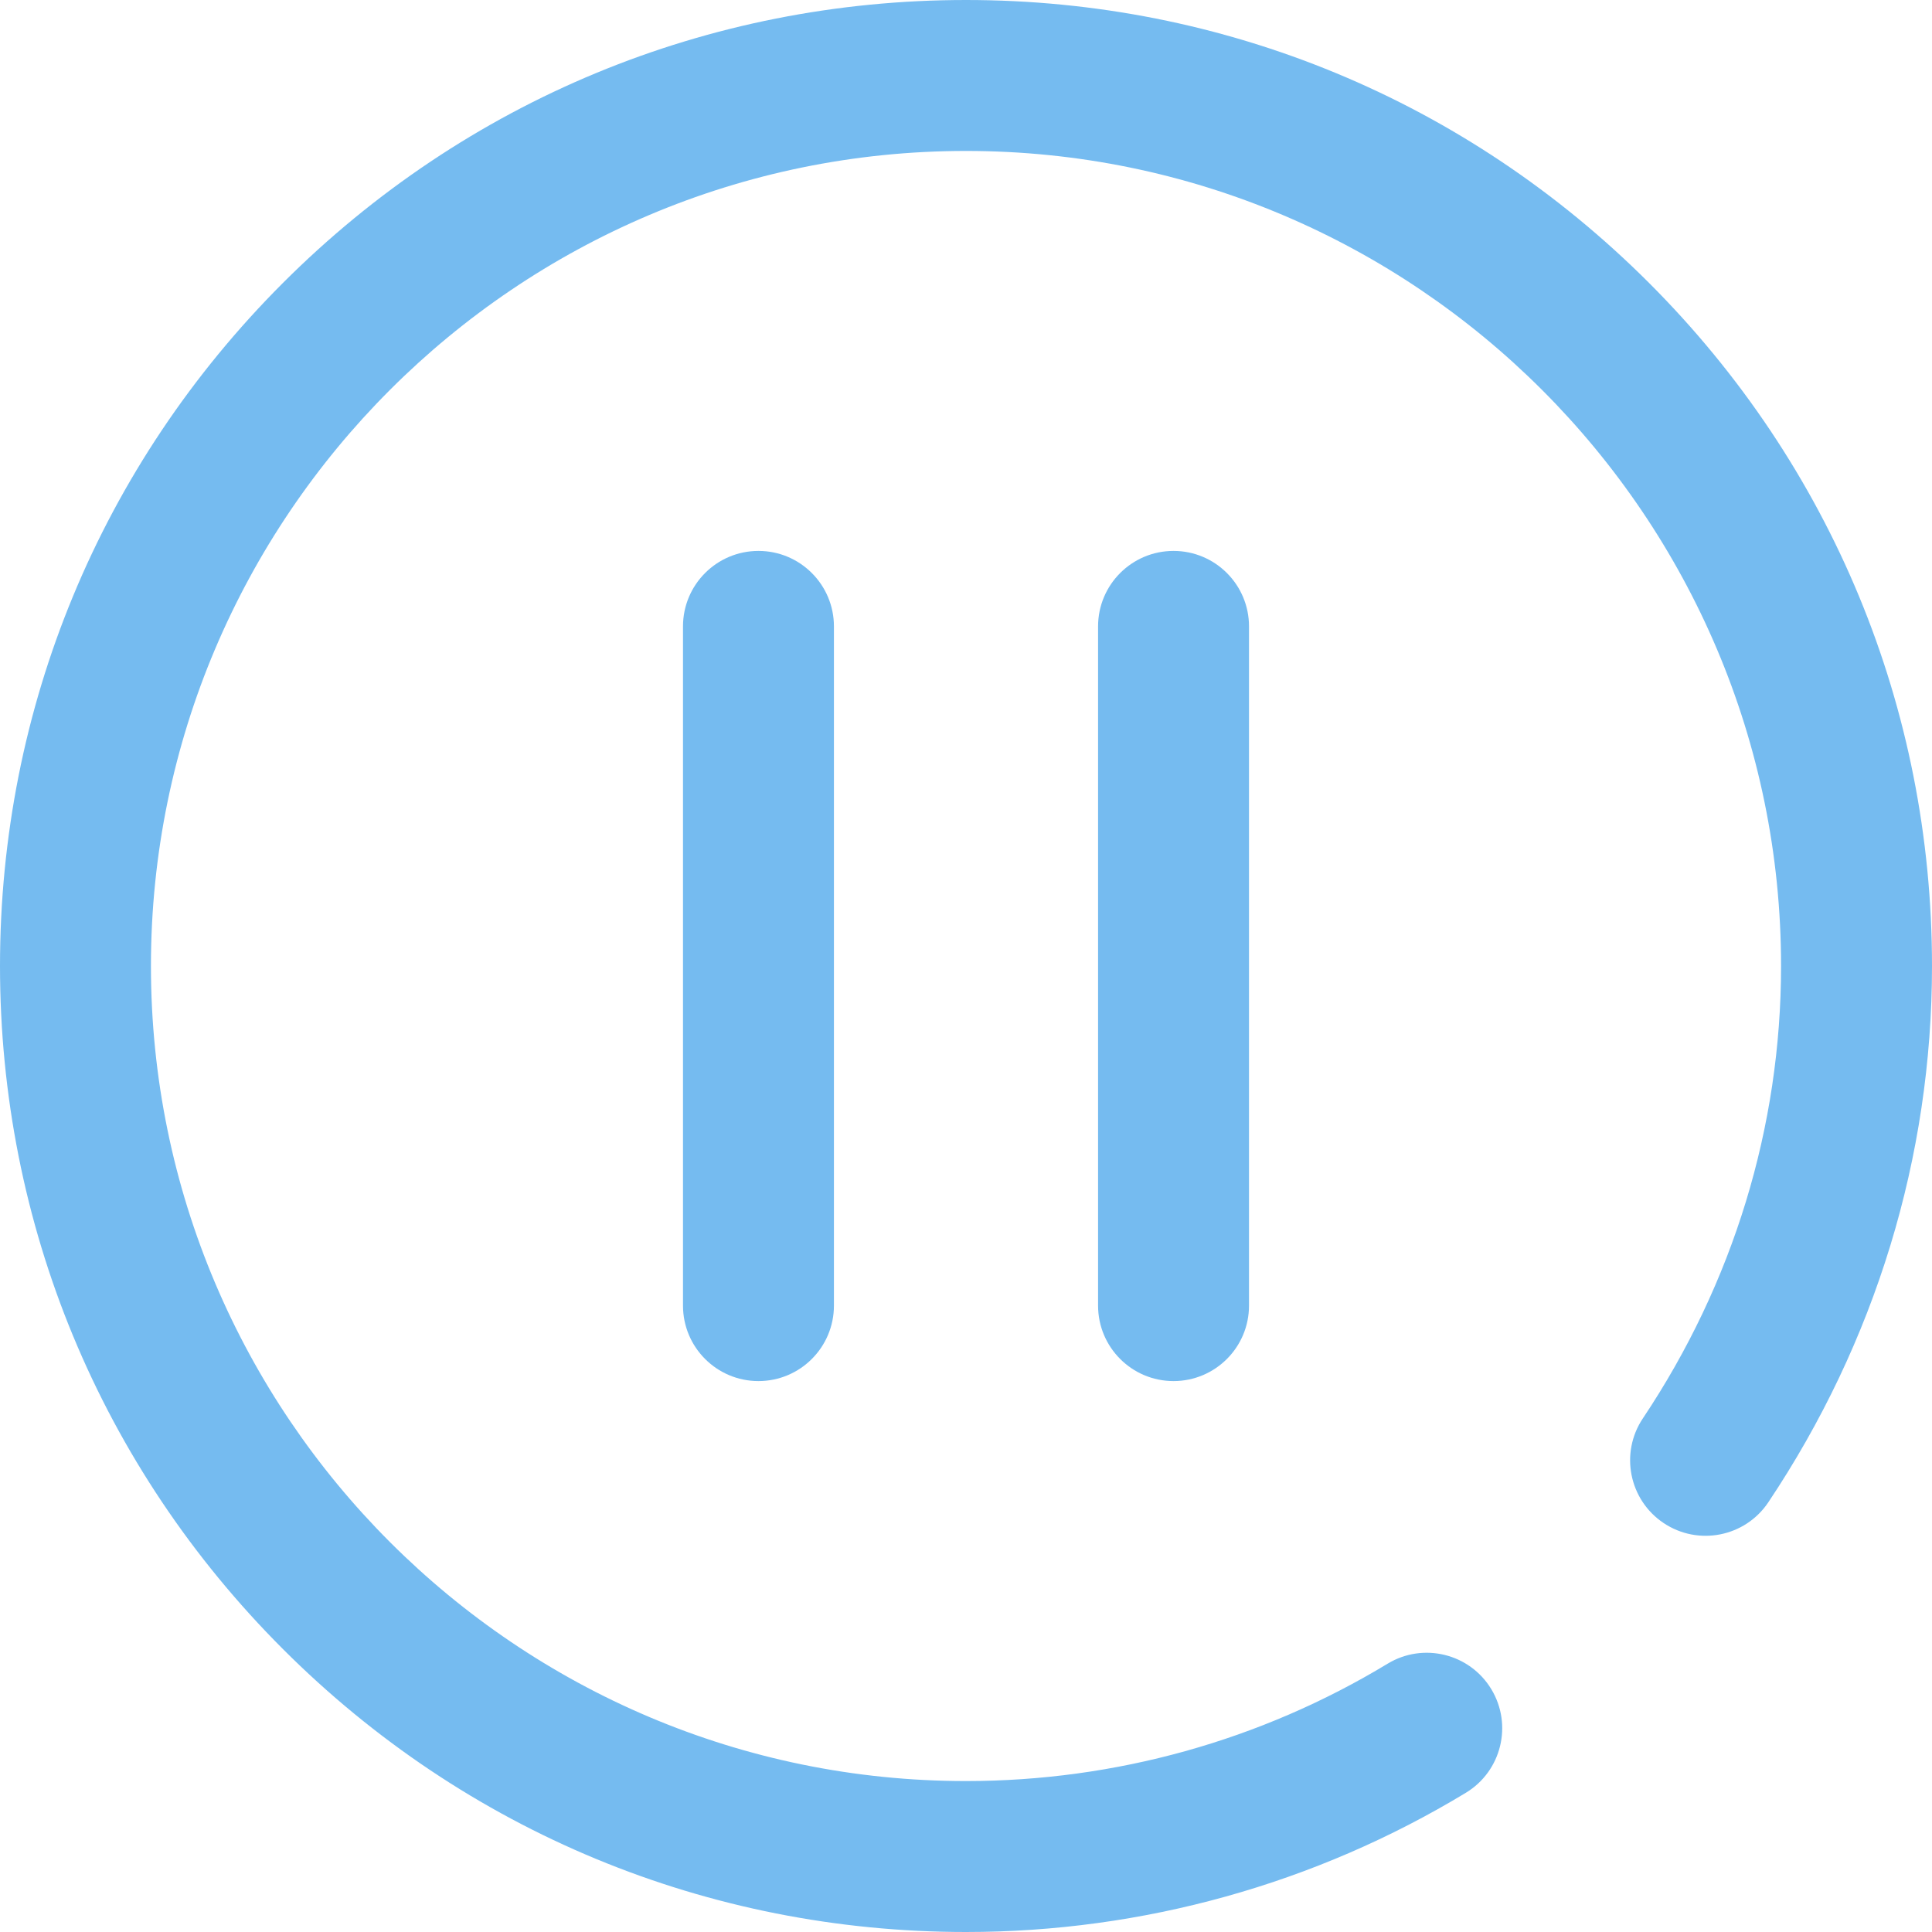 <svg width="300" height="300" viewBox="0 0 300 300" fill="none" xmlns="http://www.w3.org/2000/svg">
<path d="M170.508 97.266V202.734C170.508 209.207 175.754 214.453 182.227 214.453C188.699 214.453 193.945 209.207 193.945 202.734V97.266C193.945 90.793 188.699 85.547 182.227 85.547C175.754 85.547 170.508 90.793 170.508 97.266Z" fill="#75BBF0"/>
<path d="M256.066 43.934C227.735 15.603 190.066 0 150 0C109.934 0 72.265 15.603 43.934 43.934C15.603 72.265 0 109.934 0 150C0 190.066 15.603 227.735 43.934 256.066C72.265 284.397 109.934 300 150 300C177.429 300 204.267 292.525 227.614 278.383C233.15 275.03 234.919 267.824 231.566 262.288C228.212 256.752 221.006 254.984 215.471 258.336C195.787 270.26 173.147 276.562 150 276.562C80.213 276.562 23.438 219.787 23.438 150C23.438 80.213 80.213 23.438 150 23.438C219.787 23.438 276.562 80.213 276.562 150C276.562 174.954 269.142 199.245 255.102 220.245C251.504 225.626 252.95 232.903 258.33 236.5C263.712 240.098 270.989 238.652 274.586 233.271C291.212 208.403 300 179.608 300 150C300 109.934 284.397 72.265 256.066 43.934Z" fill="#75BBF0"/>
<path d="M106.055 97.266V202.734C106.055 209.207 111.301 214.453 117.773 214.453C124.246 214.453 129.492 209.207 129.492 202.734V97.266C129.492 90.793 124.246 85.547 117.773 85.547C111.301 85.547 106.055 90.793 106.055 97.266Z" fill="#75BBF0"/>
</svg>
